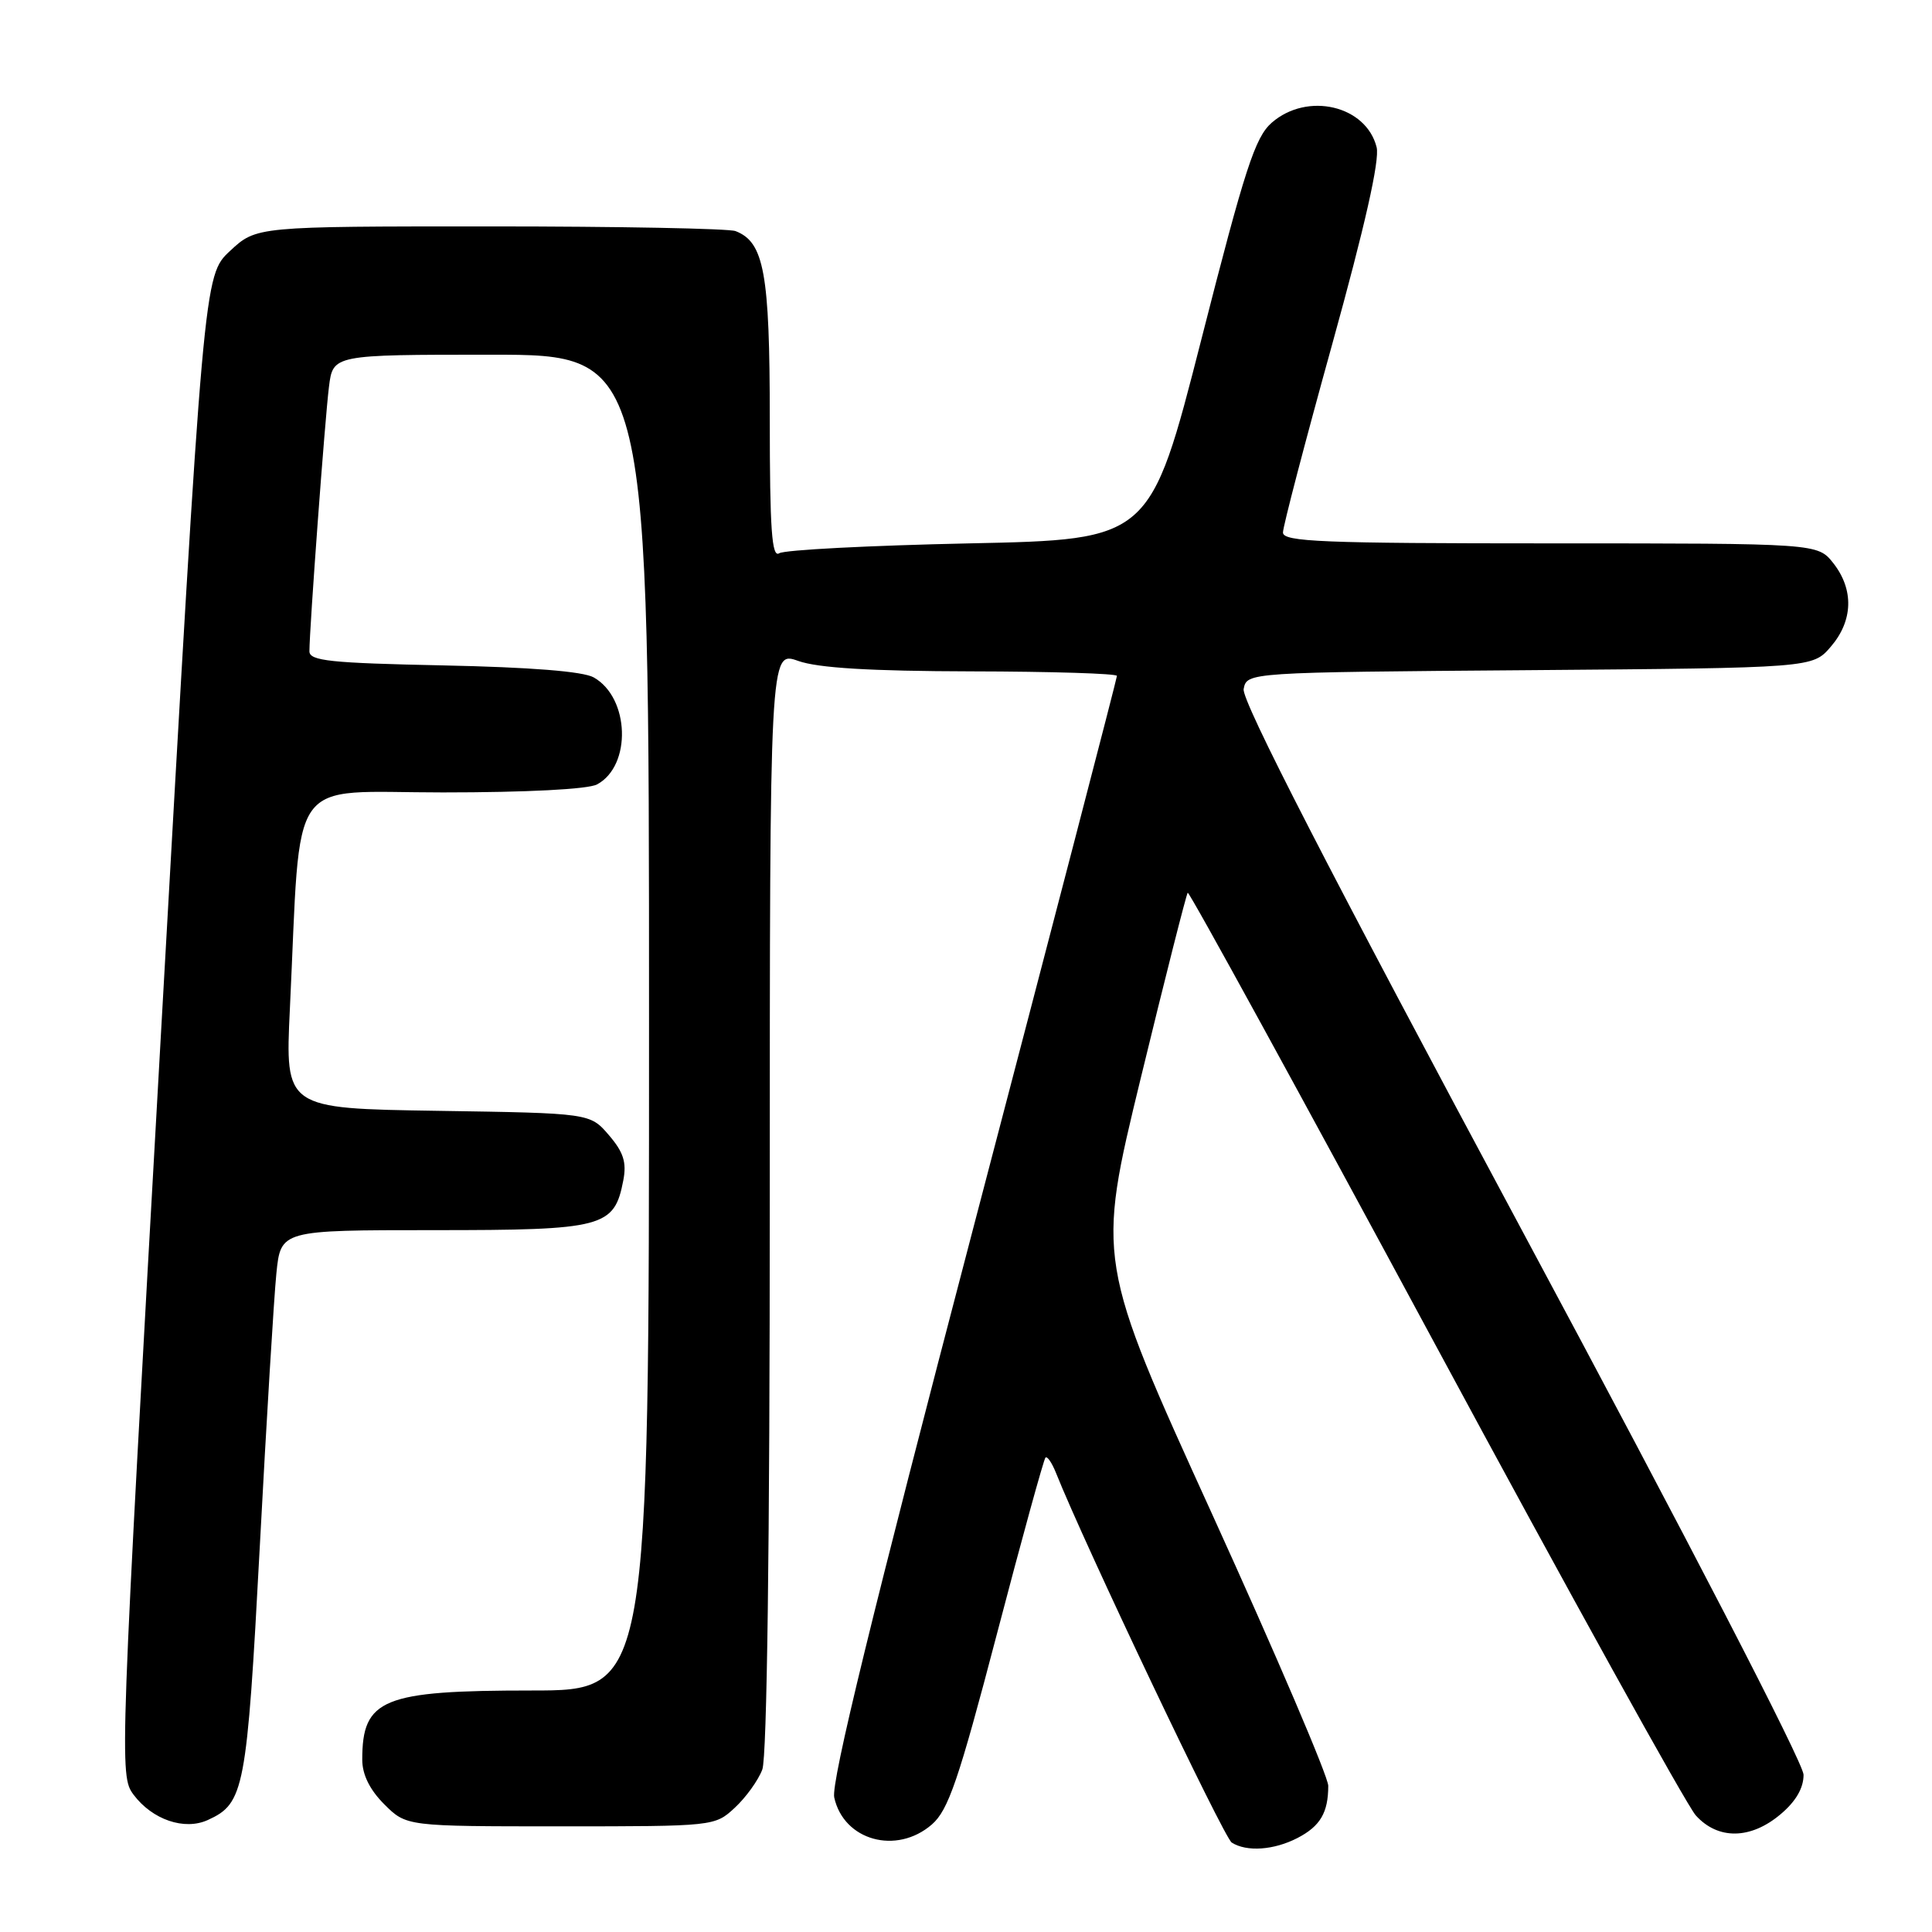 <?xml version="1.0" encoding="UTF-8" standalone="no"?>
<!DOCTYPE svg PUBLIC "-//W3C//DTD SVG 1.1//EN" "http://www.w3.org/Graphics/SVG/1.1/DTD/svg11.dtd" >
<svg xmlns="http://www.w3.org/2000/svg" xmlns:xlink="http://www.w3.org/1999/xlink" version="1.1" viewBox="0 0 256 256">
 <g >
 <path fill="currentColor"
d=" M 171.93 243.54 C 174.94 241.98 176.00 240.18 176.00 236.63 C 176.00 235.42 169.09 219.26 160.65 200.71 C 145.29 166.99 145.29 166.99 151.17 142.80 C 154.40 129.50 157.20 118.47 157.38 118.29 C 157.57 118.10 172.29 144.98 190.11 178.03 C 207.92 211.07 223.49 239.20 224.70 240.55 C 227.63 243.80 231.96 243.75 235.92 240.41 C 237.96 238.70 238.99 236.92 238.98 235.16 C 238.96 233.60 223.51 203.72 201.66 163.01 C 176.08 115.33 164.50 92.82 164.79 91.30 C 165.22 89.09 165.22 89.09 202.70 88.80 C 240.18 88.50 240.18 88.50 242.59 85.69 C 245.55 82.25 245.67 78.13 242.93 74.63 C 240.85 72.00 240.85 72.00 205.43 72.00 C 175.21 72.00 170.00 71.79 170.00 70.56 C 170.00 69.76 172.94 58.53 176.53 45.59 C 180.85 30.00 182.84 21.21 182.41 19.51 C 181.02 13.98 173.24 12.15 168.52 16.25 C 166.31 18.18 164.97 22.28 159.18 45.00 C 152.41 71.50 152.41 71.50 128.46 72.00 C 115.28 72.28 103.94 72.86 103.25 73.31 C 102.27 73.95 102.00 70.16 102.00 55.51 C 102.00 36.16 101.25 32.08 97.46 30.62 C 96.56 30.28 81.92 30.00 64.90 30.00 C 33.97 30.00 33.97 30.00 30.48 33.25 C 26.99 36.50 26.99 36.50 21.39 135.87 C 15.84 234.22 15.81 235.26 17.70 237.81 C 20.18 241.12 24.44 242.58 27.54 241.16 C 32.37 238.96 32.70 237.23 34.42 205.00 C 35.31 188.22 36.30 171.91 36.62 168.75 C 37.20 163.00 37.20 163.00 57.49 163.00 C 80.01 163.00 81.39 162.64 82.59 156.41 C 83.05 154.02 82.62 152.67 80.68 150.41 C 78.18 147.50 78.18 147.50 57.98 147.19 C 37.78 146.88 37.78 146.88 38.41 133.69 C 39.93 102.01 37.82 105.00 58.67 105.00 C 69.77 105.00 77.92 104.58 79.11 103.94 C 83.72 101.47 83.44 92.45 78.67 89.76 C 77.26 88.96 70.27 88.41 58.75 88.17 C 43.77 87.86 41.00 87.57 41.00 86.30 C 41.00 83.36 43.06 55.43 43.59 51.25 C 44.12 47.00 44.12 47.00 65.06 47.00 C 86.00 47.00 86.00 47.00 86.00 135.50 C 86.00 224.00 86.00 224.00 70.45 224.00 C 50.70 224.00 48.00 225.10 48.00 233.16 C 48.00 235.14 48.99 237.15 50.92 239.08 C 53.85 242.00 53.85 242.00 74.28 242.00 C 94.60 242.00 94.72 241.99 97.36 239.54 C 98.83 238.18 100.47 235.91 101.01 234.47 C 101.63 232.84 102.00 204.68 102.00 159.05 C 102.00 86.24 102.00 86.24 105.75 87.57 C 108.37 88.51 115.31 88.93 128.75 88.96 C 139.34 88.98 148.00 89.25 148.00 89.56 C 148.00 89.88 139.43 122.80 128.96 162.74 C 115.62 213.61 110.10 236.19 110.54 238.17 C 111.79 243.88 118.79 245.82 123.48 241.75 C 125.66 239.85 127.02 235.88 132.09 216.53 C 135.40 203.89 138.30 193.37 138.53 193.14 C 138.76 192.91 139.37 193.80 139.90 195.11 C 143.69 204.63 162.17 243.49 163.21 244.15 C 165.19 245.41 168.80 245.16 171.93 243.54 Z "/>
</g>
</svg>